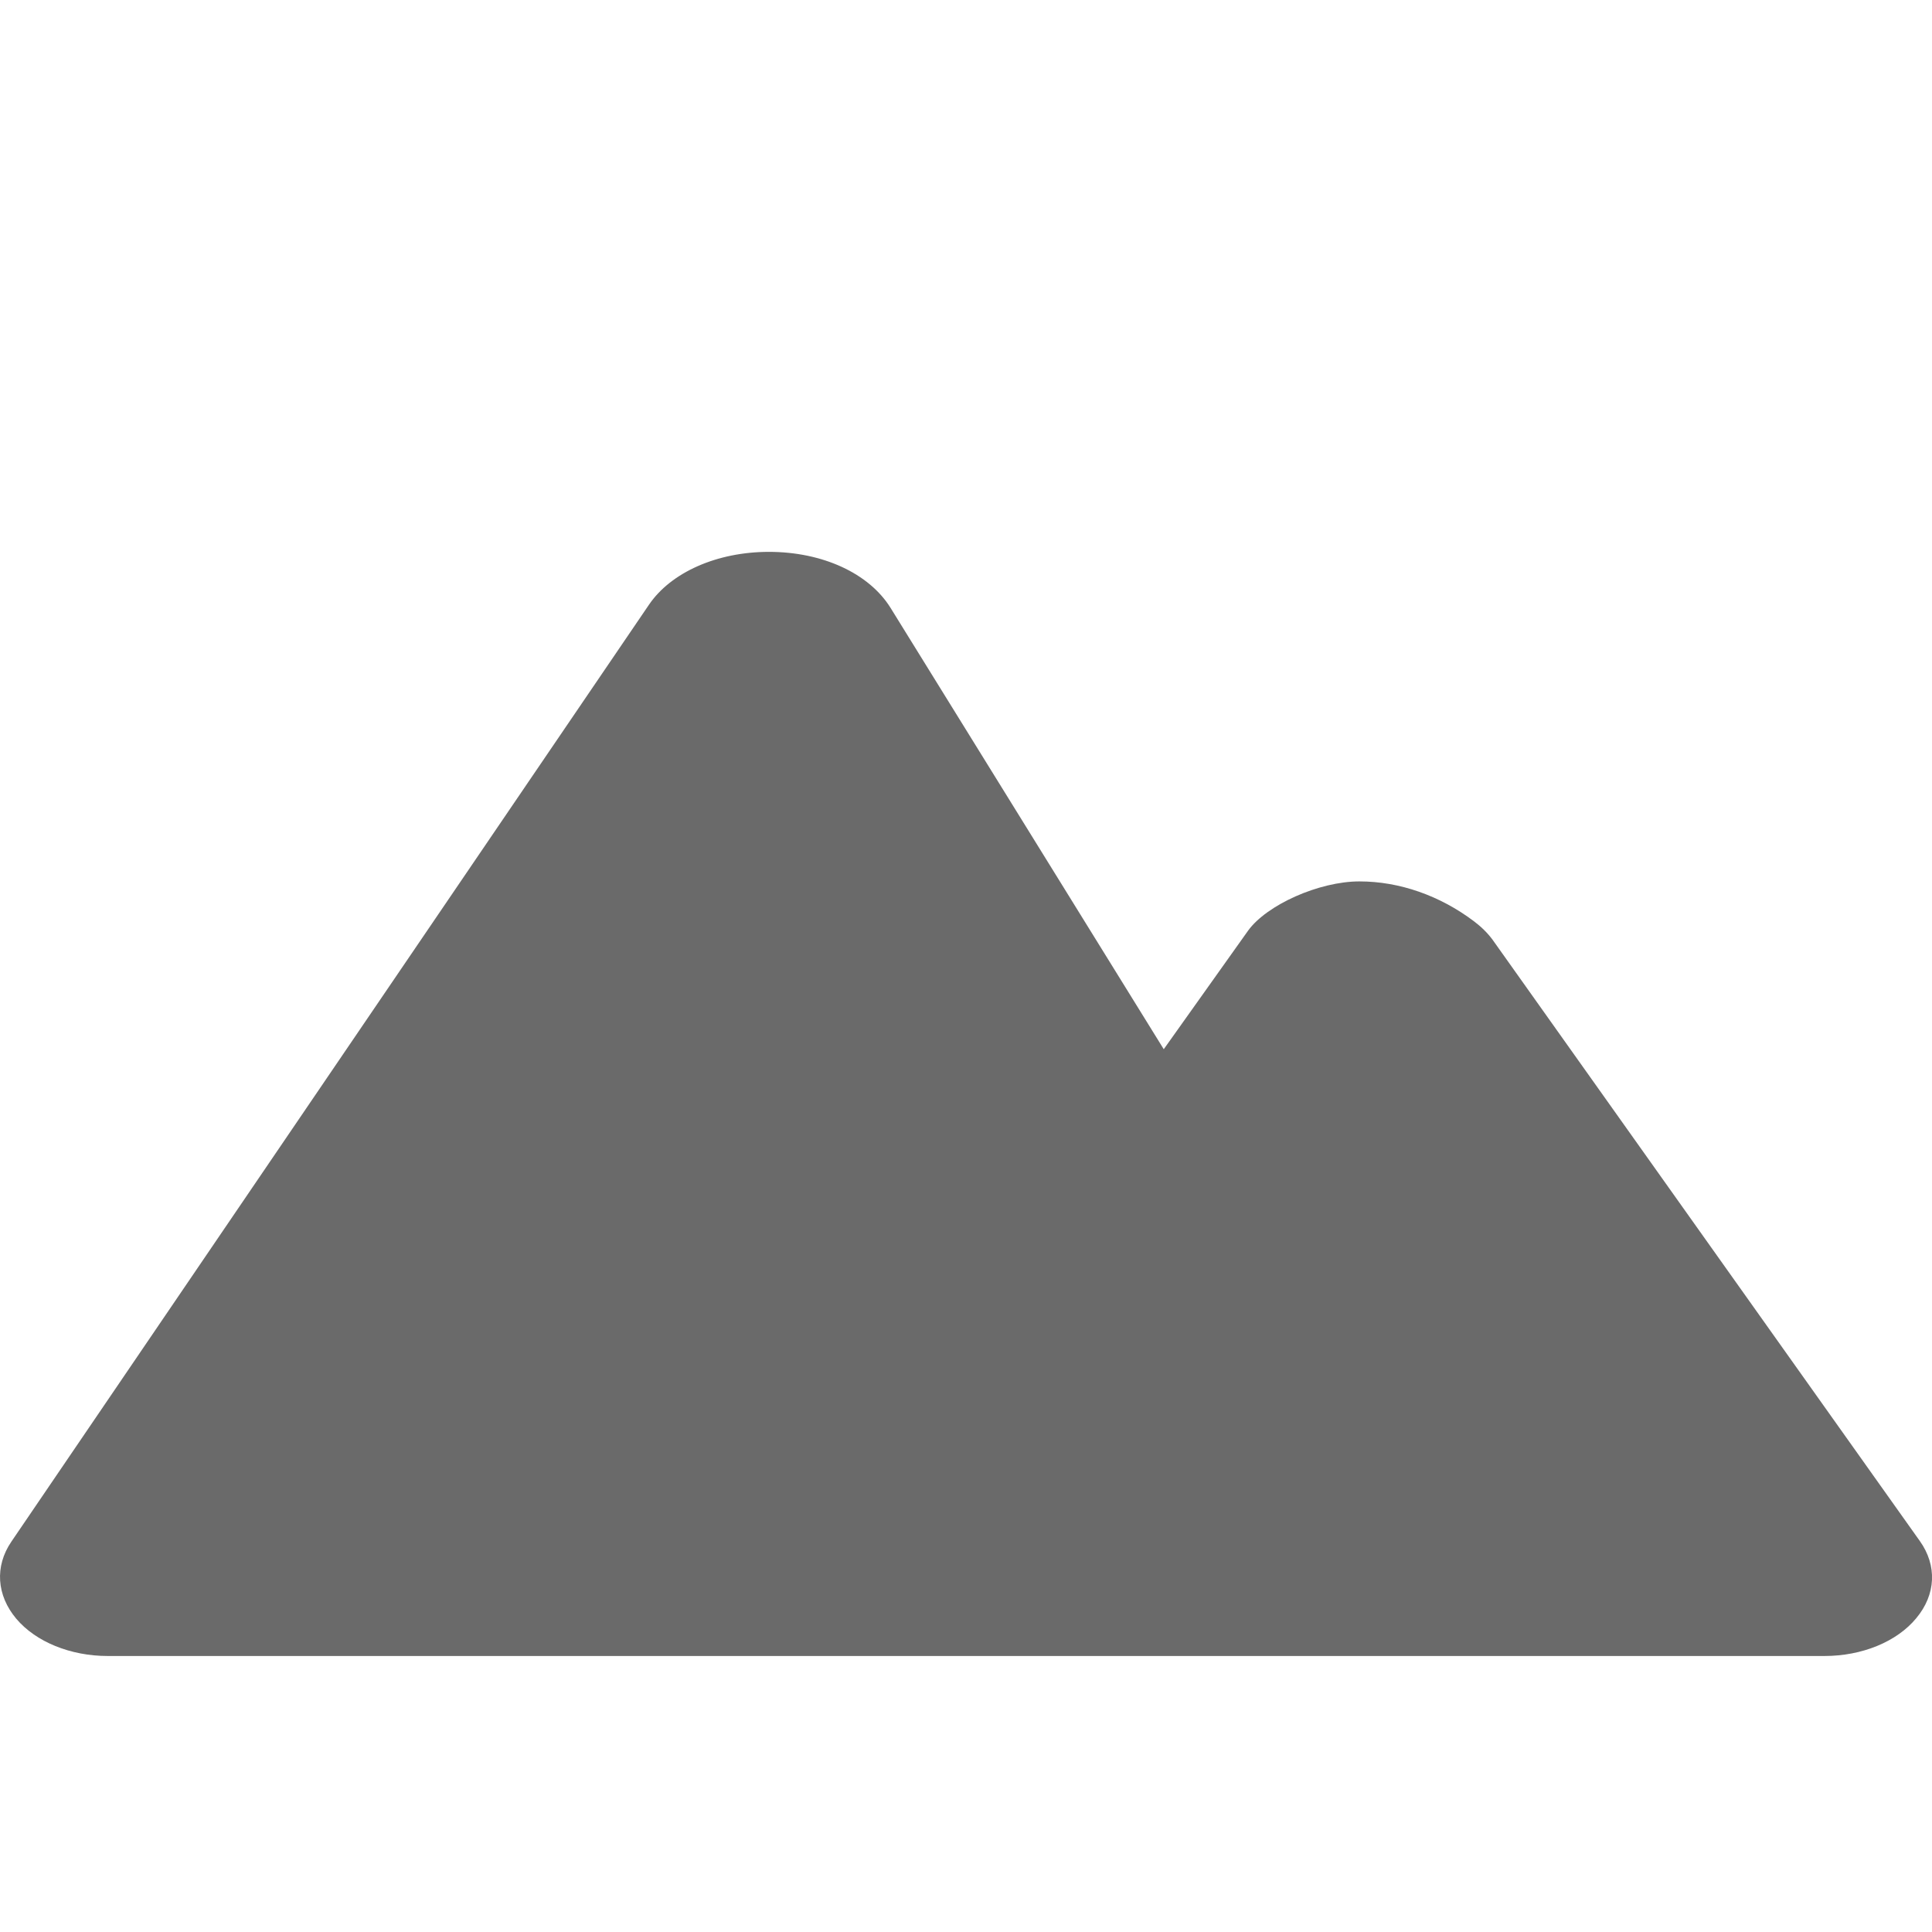 <?xml version="1.0" encoding="UTF-8" standalone="no"?>
<!-- Generator: Adobe Illustrator 15.1.0, SVG Export Plug-In . SVG Version: 6.00 Build 0)  -->

<svg
   xmlns:dc="http://purl.org/dc/elements/1.1/"
   xmlns:cc="http://creativecommons.org/ns#"
   xmlns:rdf="http://www.w3.org/1999/02/22-rdf-syntax-ns#"
   xmlns:svg="http://www.w3.org/2000/svg"
   xmlns="http://www.w3.org/2000/svg"
   xmlns:sodipodi="http://sodipodi.sourceforge.net/DTD/sodipodi-0.dtd"
   xmlns:inkscape="http://www.inkscape.org/namespaces/inkscape"
   version="1.1"
   id="Layer_1"
   x="0px"
   y="0px"
   width="14"
   height="14"
   viewBox="0 0 14 14"
   enable-background="new 0 0 16 12"
   xml:space="preserve"
   inkscape:version="0.48.4 r9939"
   sodipodi:docname="longomatch-zoom-in.svg"><defs
     id="defs7" /><sodipodi:namedview
     pagecolor="#ffffff"
     bordercolor="#666666"
     borderopacity="1"
     objecttolerance="10"
     gridtolerance="10"
     guidetolerance="10"
     inkscape:pageopacity="0"
     inkscape:pageshadow="2"
     inkscape:window-width="640"
     inkscape:window-height="480"
     id="namedview5"
     showgrid="false"
     fit-margin-top="0"
     fit-margin-left="0"
     fit-margin-right="0"
     fit-margin-bottom="0"
     inkscape:zoom="32.679748"
     inkscape:cx="7.0988871"
     inkscape:cy="6.0586336"
     inkscape:window-x="537"
     inkscape:window-y="57"
     inkscape:window-maximized="0"
     inkscape:current-layer="Layer_1" /><path
     d="m 13.886,11.726 c -0.141,0.171 -0.393,0.274 -0.666,0.274 H 0.781 c -0.27,0 -0.521,-0.102 -0.663,-0.27 -0.143,-0.17 -0.157,-0.38 -0.036,-0.558 L 4.702,4.383 c 0.159,-0.235 0.493,-0.384 0.87,-0.384 0.388,0 0.726,0.155 0.882,0.407 l 1.979,3.197 0.611,-0.859 c 0.135,-0.187 0.514,-0.357 0.807,-0.357 0.289,0 0.582,0.102 0.83,0.289 0.053,0.04 0.098,0.084 0.135,0.134 l 3.096,4.357 c 0.126,0.177 0.117,0.388 -0.026,0.559 z"
     id="path3"
     inkscape:connector-curvature="0"
     style="fill:#6a6a6a" /></svg>
